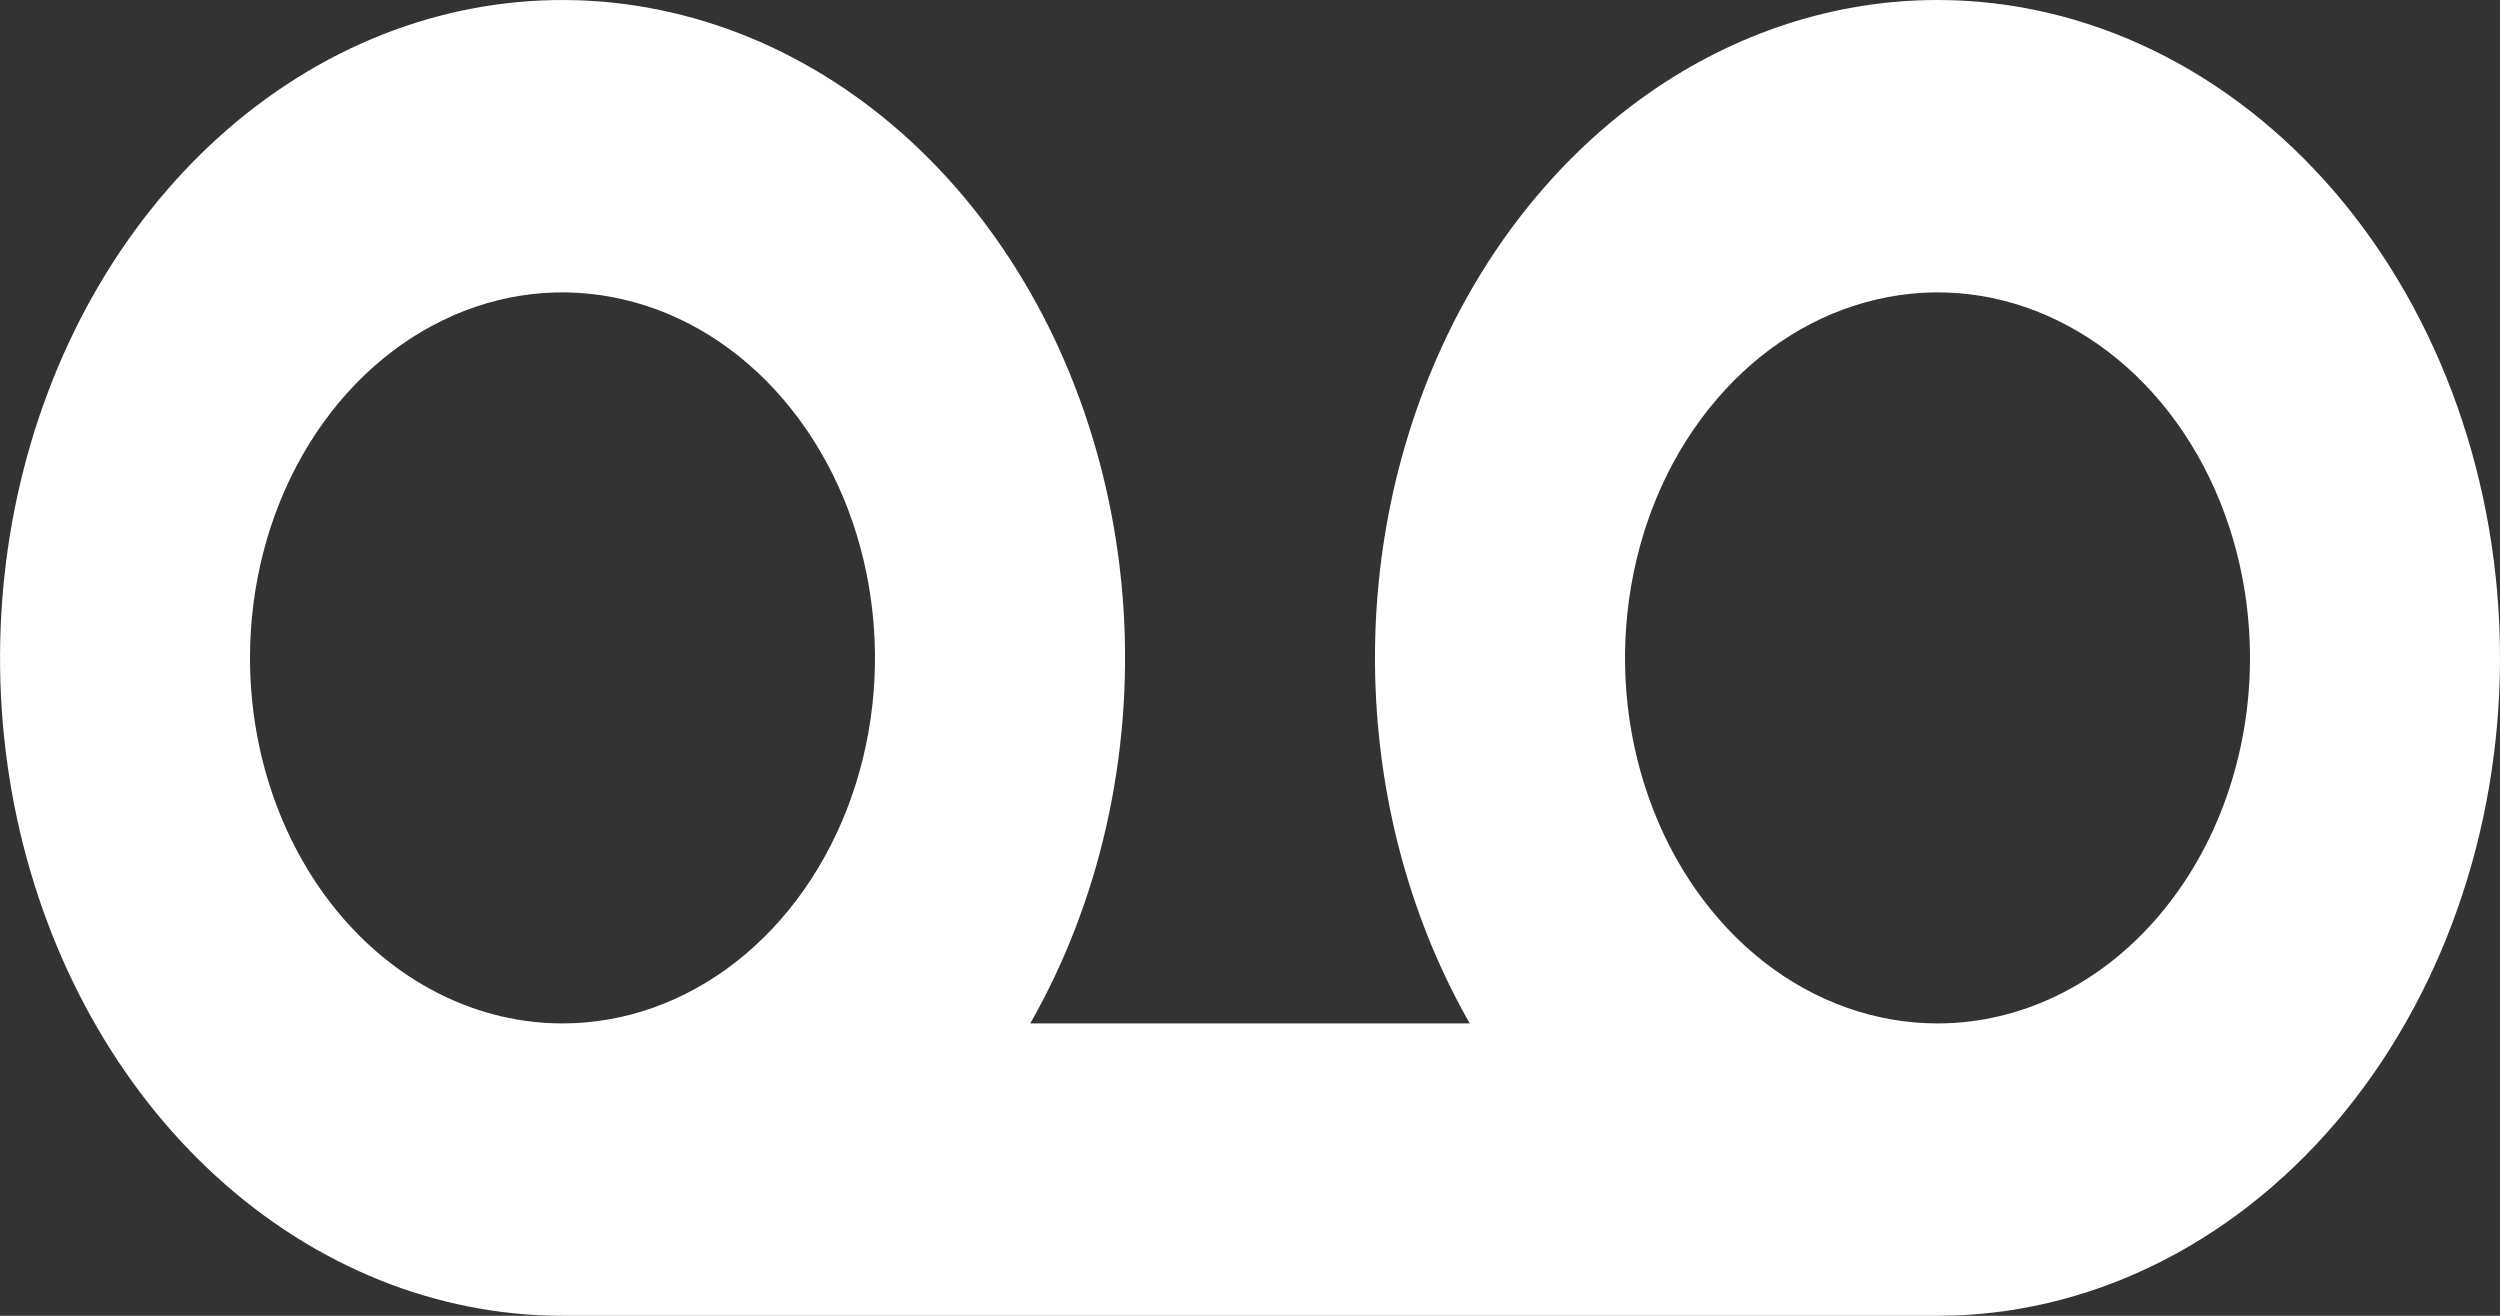 <svg width="19" height="10" viewBox="0 0 19 10" fill="none" xmlns="http://www.w3.org/2000/svg">
<rect x="0" y="0" width="19" height="10" fill="#333333" stroke="none"/>
<path d="M14.725 7.15437e-06C13.951 -3.66327e-05 13.191 0.246 12.527 0.711C11.863 1.177 11.319 1.844 10.955 2.643C10.59 3.441 10.417 4.341 10.455 5.245C10.493 6.15 10.74 7.025 11.17 7.778H7.83C8.359 6.851 8.609 5.744 8.539 4.632C8.468 3.52 8.083 2.468 7.443 1.642C6.803 0.816 5.945 0.264 5.006 0.074C4.067 -0.117 3.1 0.065 2.26 0.59C1.419 1.116 0.753 1.955 0.367 2.974C-0.019 3.993 -0.103 5.133 0.128 6.215C0.36 7.296 0.893 8.256 1.645 8.942C2.396 9.627 3.322 10 4.275 10H14.725C15.859 10 16.946 9.473 17.748 8.536C18.55 7.598 19 6.326 19 5C19 3.674 18.55 2.402 17.748 1.464C16.946 0.527 15.859 7.15437e-06 14.725 7.15437e-06ZM1.9 5C1.9 4.451 2.039 3.914 2.3 3.457C2.561 3 2.932 2.644 3.366 2.434C3.8 2.223 4.277 2.168 4.738 2.276C5.199 2.383 5.622 2.647 5.954 3.036C6.286 3.424 6.513 3.919 6.604 4.458C6.696 4.997 6.649 5.555 6.469 6.063C6.289 6.571 5.985 7.004 5.594 7.31C5.204 7.615 4.745 7.778 4.275 7.778C3.645 7.778 3.041 7.485 2.595 6.964C2.15 6.443 1.9 5.737 1.9 5ZM14.725 7.778C14.255 7.778 13.796 7.615 13.405 7.31C13.015 7.004 12.71 6.571 12.531 6.063C12.351 5.555 12.304 4.997 12.396 4.458C12.487 3.919 12.713 3.424 13.046 3.036C13.378 2.647 13.801 2.383 14.262 2.276C14.722 2.168 15.2 2.223 15.634 2.434C16.068 2.644 16.439 3 16.7 3.457C16.961 3.914 17.1 4.451 17.1 5C17.1 5.737 16.85 6.443 16.404 6.964C15.959 7.485 15.355 7.778 14.725 7.778Z" fill="white"/>
</svg>
